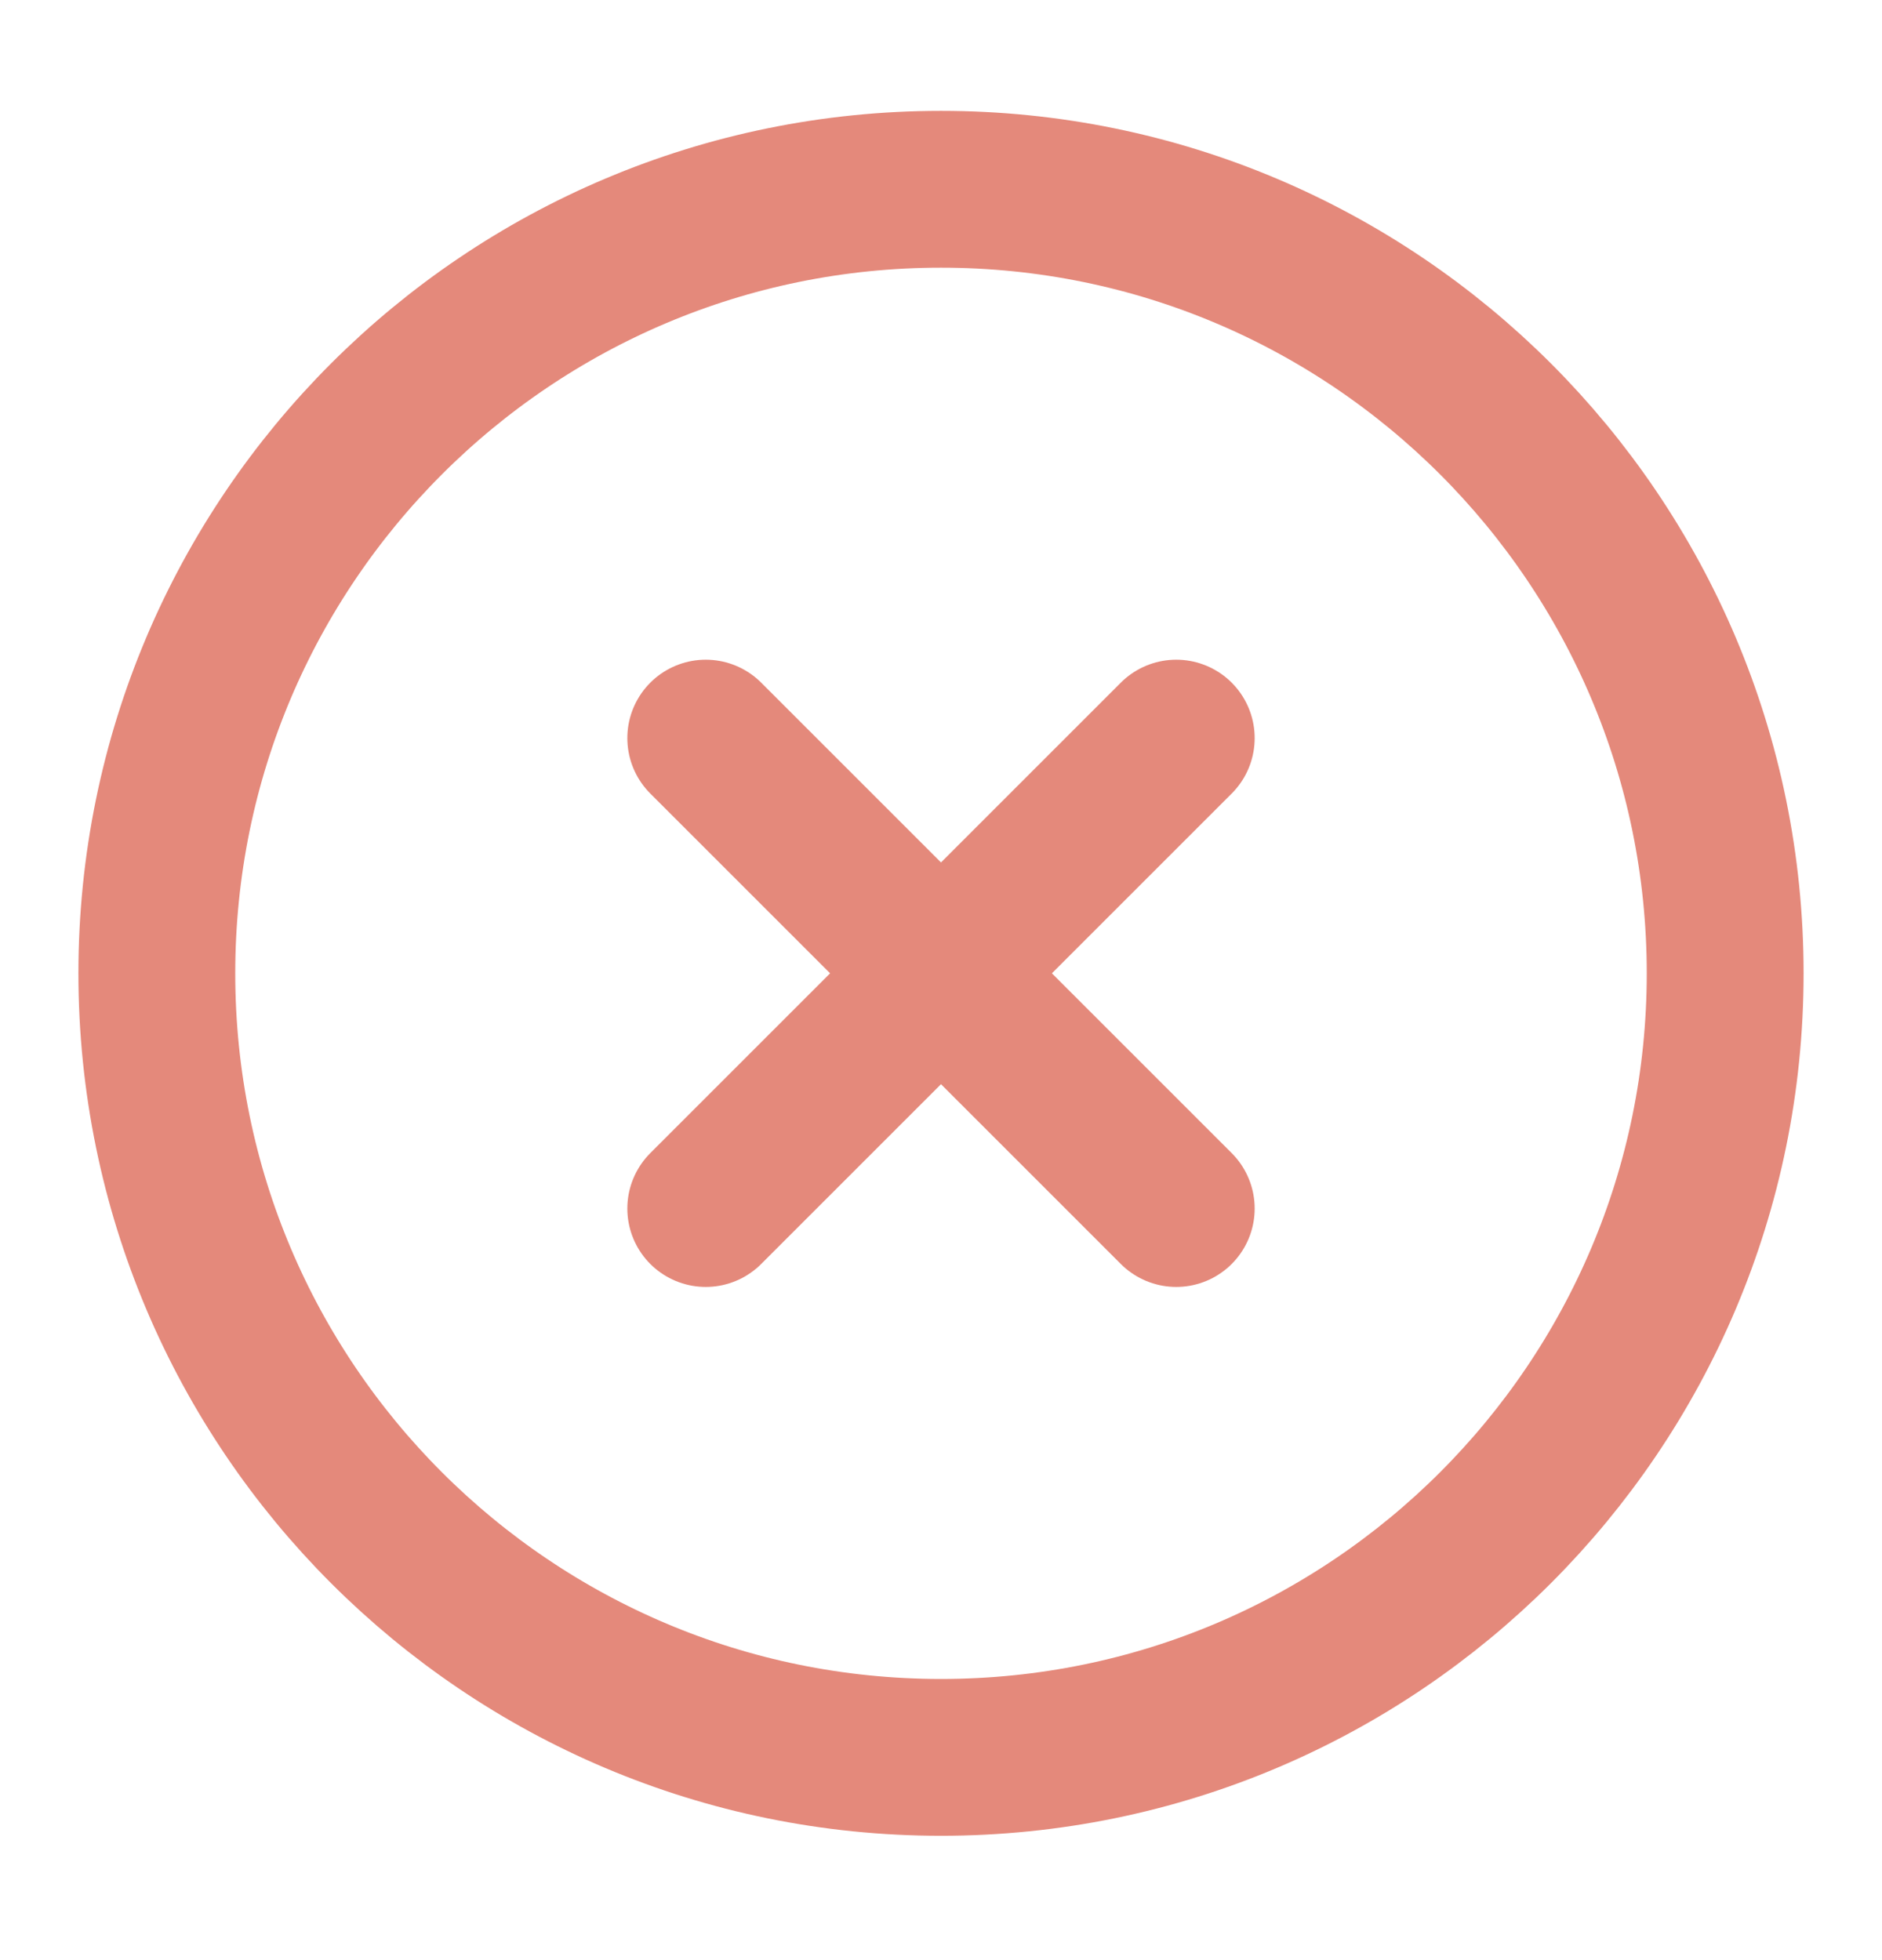 <svg width="24" height="25" viewBox="0 0 24 25" fill="none" xmlns="http://www.w3.org/2000/svg">
<path d="M12 22.414C17.523 22.414 22 17.937 22 12.414C22 6.891 17.523 2.414 12 2.414C6.477 2.414 2 6.891 2 12.414C2 17.937 6.477 22.414 12 22.414Z" stroke="#E4897B" stroke-width="2" stroke-linecap="round" stroke-linejoin="round"/>
<path d="M15 9.414L9 15.414" stroke="#E4897B" stroke-width="2" stroke-linecap="round" stroke-linejoin="round"/>
<path d="M9 9.414L15 15.414" stroke="#E4897B" stroke-width="2" stroke-linecap="round" stroke-linejoin="round"/>
</svg>
